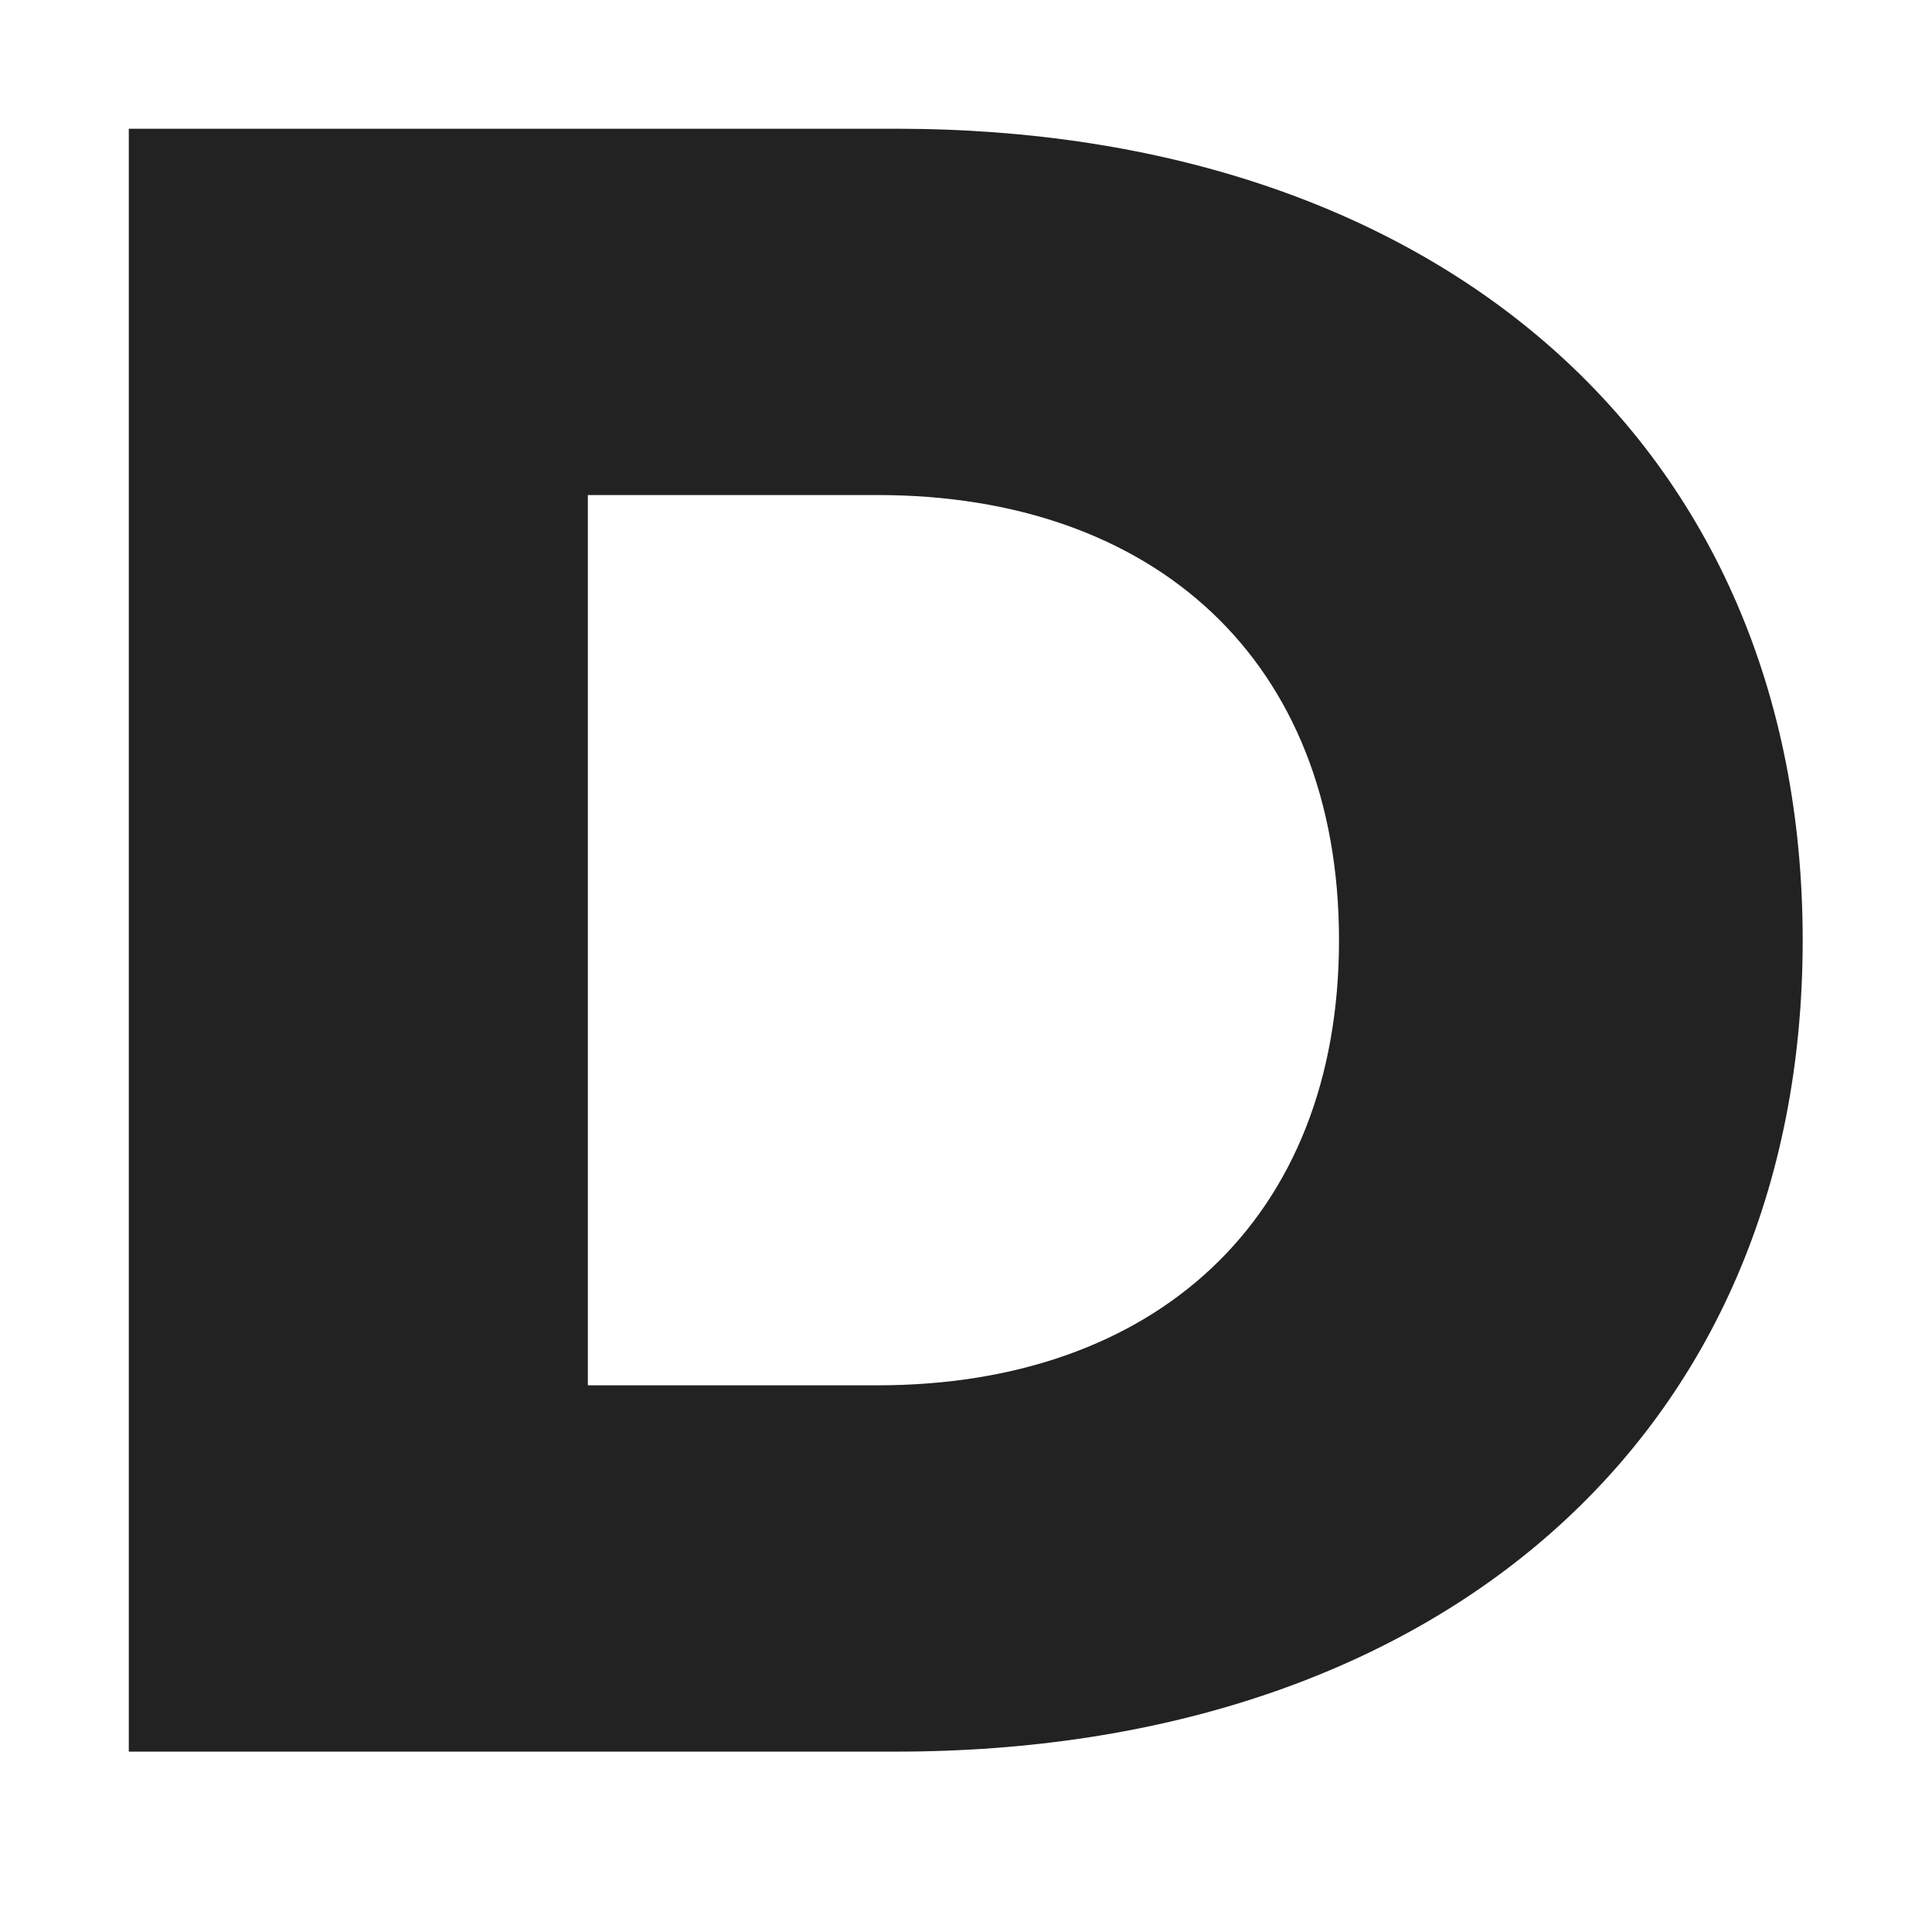 <svg xmlns="http://www.w3.org/2000/svg" width="30" height="30" viewBox="0 0 30 30">
  <g id="logo" transform="translate(19017 24205)">
    <path id="패스_35885" data-name="패스 35885" d="M2.52,0H14.436c8.352,0,14.076-4.86,14.076-12.6S22.788-25.2,14.436-25.2H2.52ZM9.648-5.688V-19.512h4.5c4.284,0,7.164,2.556,7.164,6.912s-2.88,6.912-7.164,6.912Z" transform="translate(-19017.52 -24177.801)" fill="#222"/>
    <g id="사각형_6419" data-name="사각형 6419" transform="translate(-19017 -24205)" fill="#fff" stroke="#707070" stroke-width="1" opacity="0">
      <rect width="30" height="30" stroke="none"/>
      <rect x="0.5" y="0.5" width="29" height="29" fill="none"/>
    </g>
  </g>
</svg>
